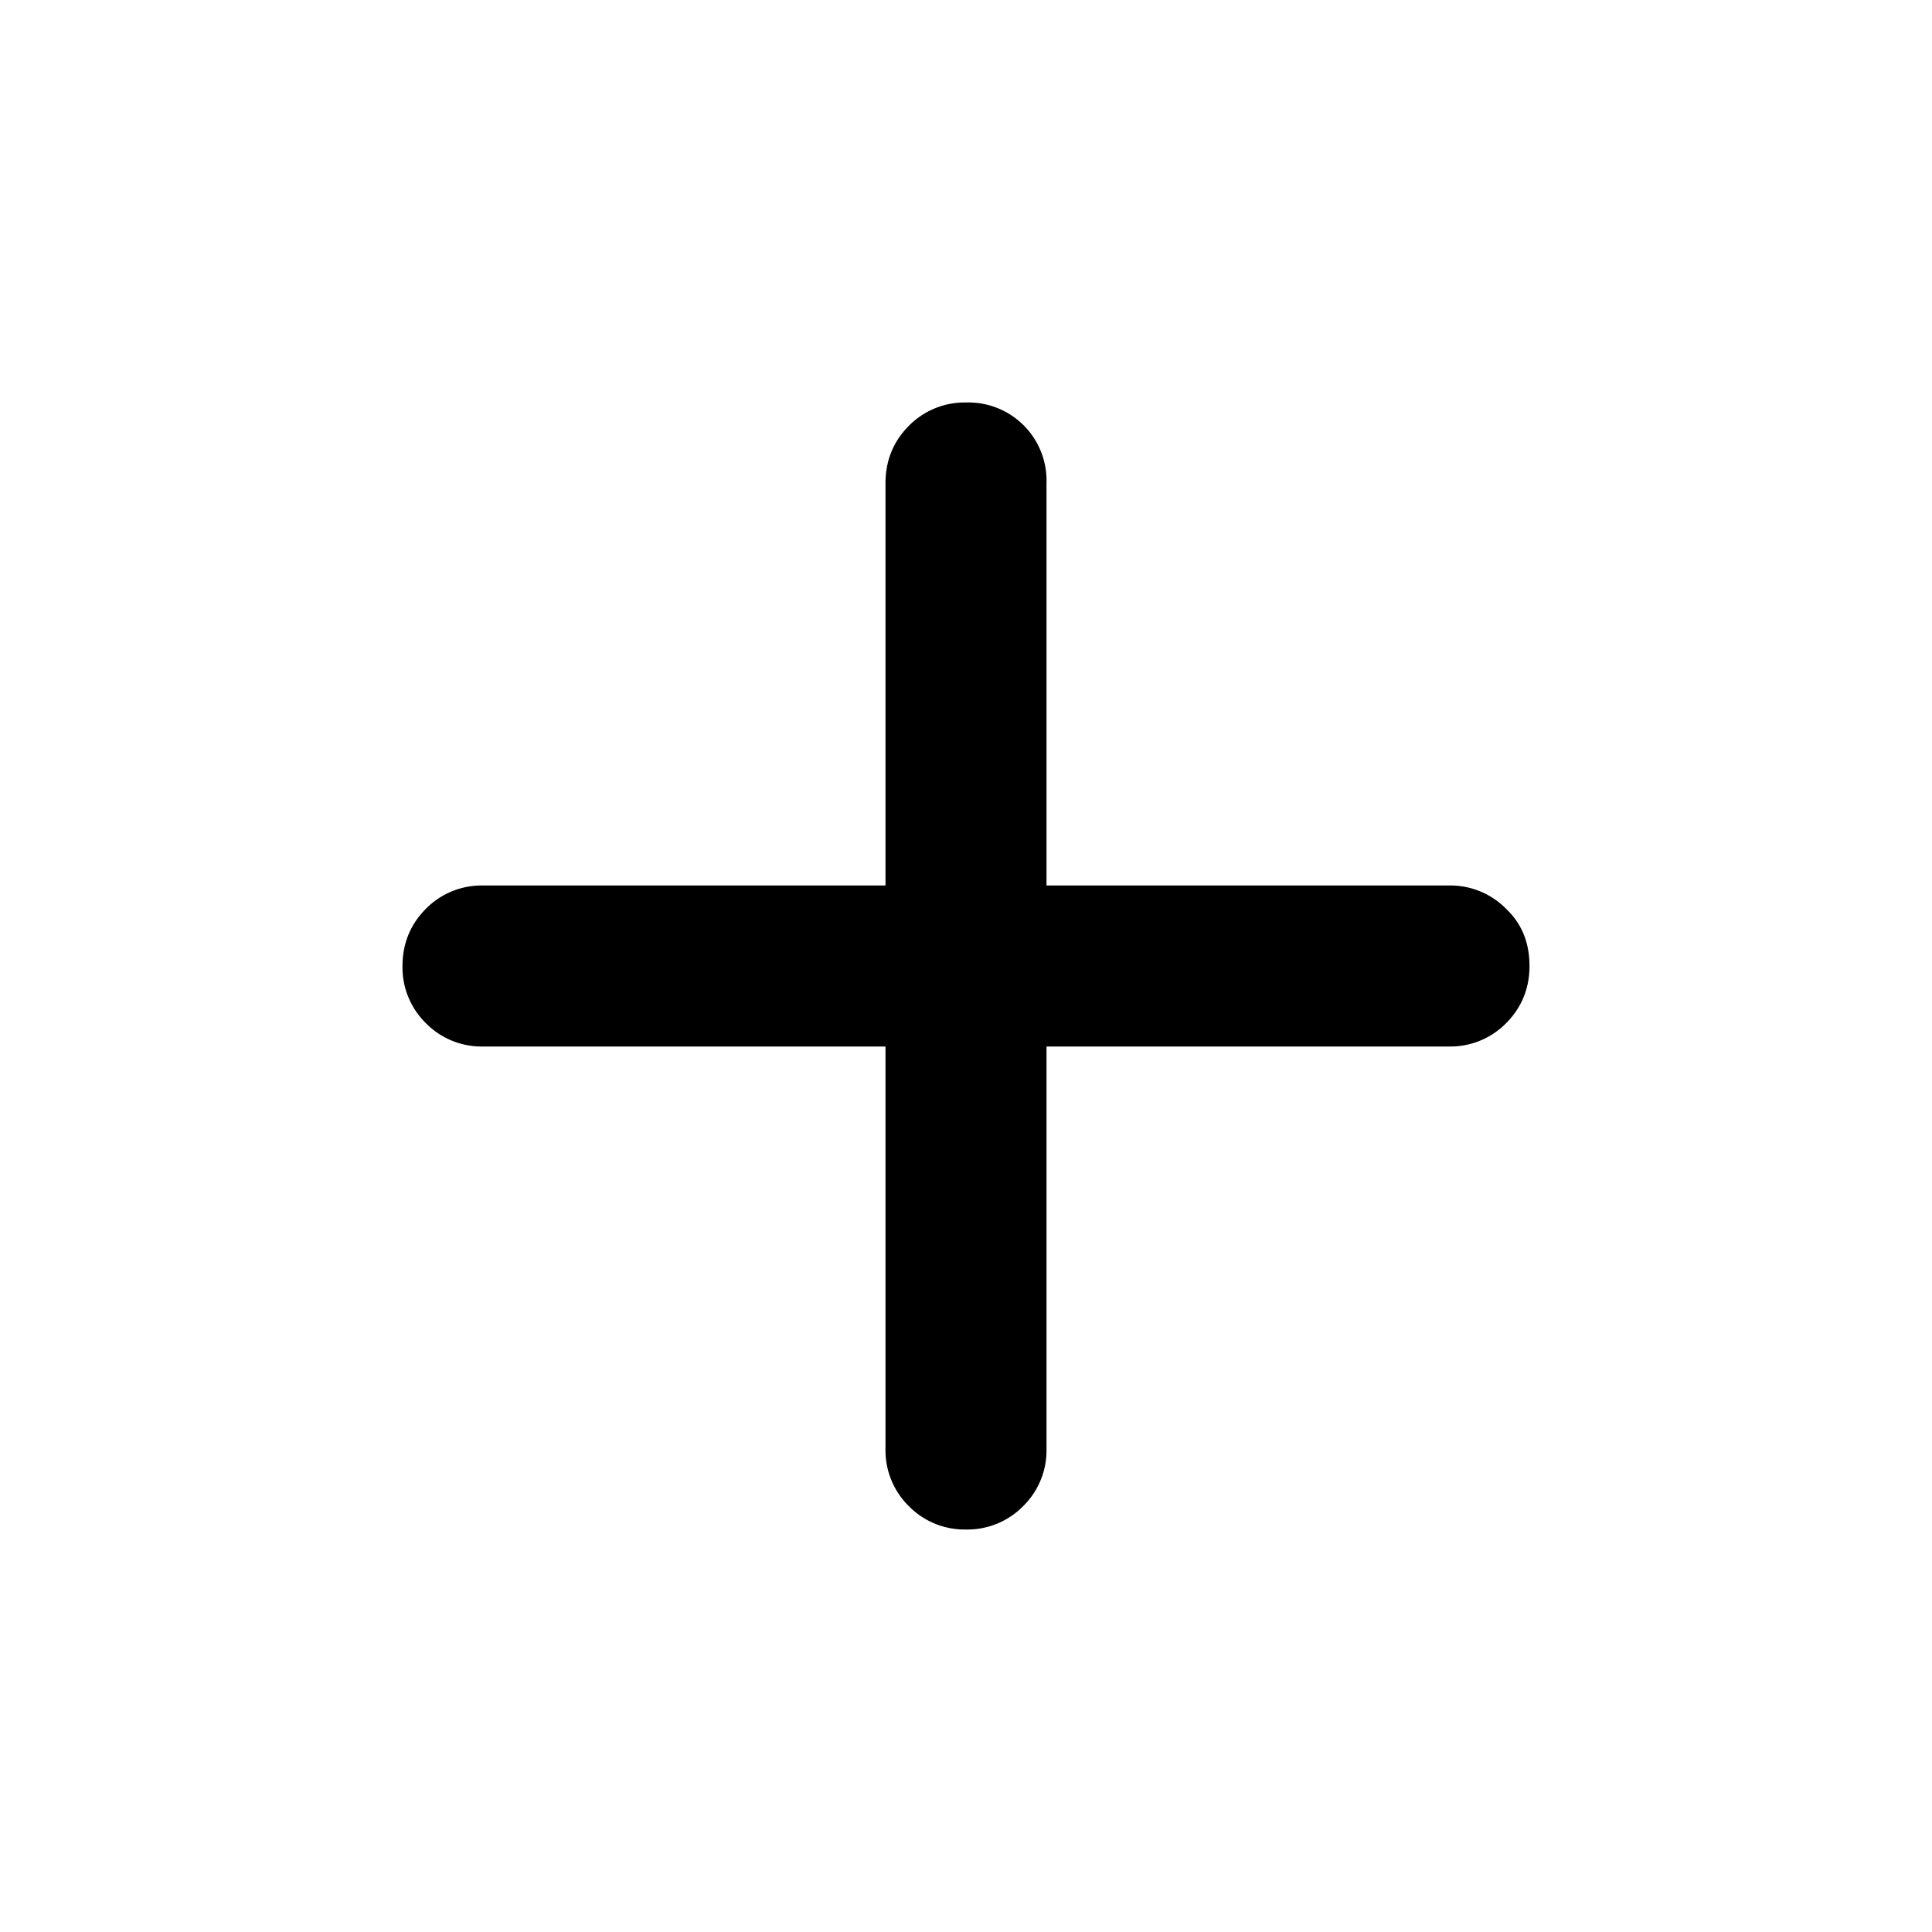 <svg xmlns="http://www.w3.org/2000/svg" width="24" height="24" fill="none">
  <path fill="#000"
    d="M11 13H6a.97.97 0 0 1-.71-.29A.97.97 0 0 1 5 12c0-.28.1-.52.29-.71A.97.97 0 0 1 6 11h5V6c0-.28.1-.52.29-.71A.97.97 0 0 1 12 5a.97.97 0 0 1 1 1v5h5a.97.97 0 0 1 .71.29c.2.19.29.43.29.71s-.1.52-.29.71A.97.97 0 0 1 18 13h-5v5a.97.97 0 0 1-.29.71.97.97 0 0 1-.71.29.97.97 0 0 1-.71-.29A.97.97 0 0 1 11 18v-5Z" />
</svg>